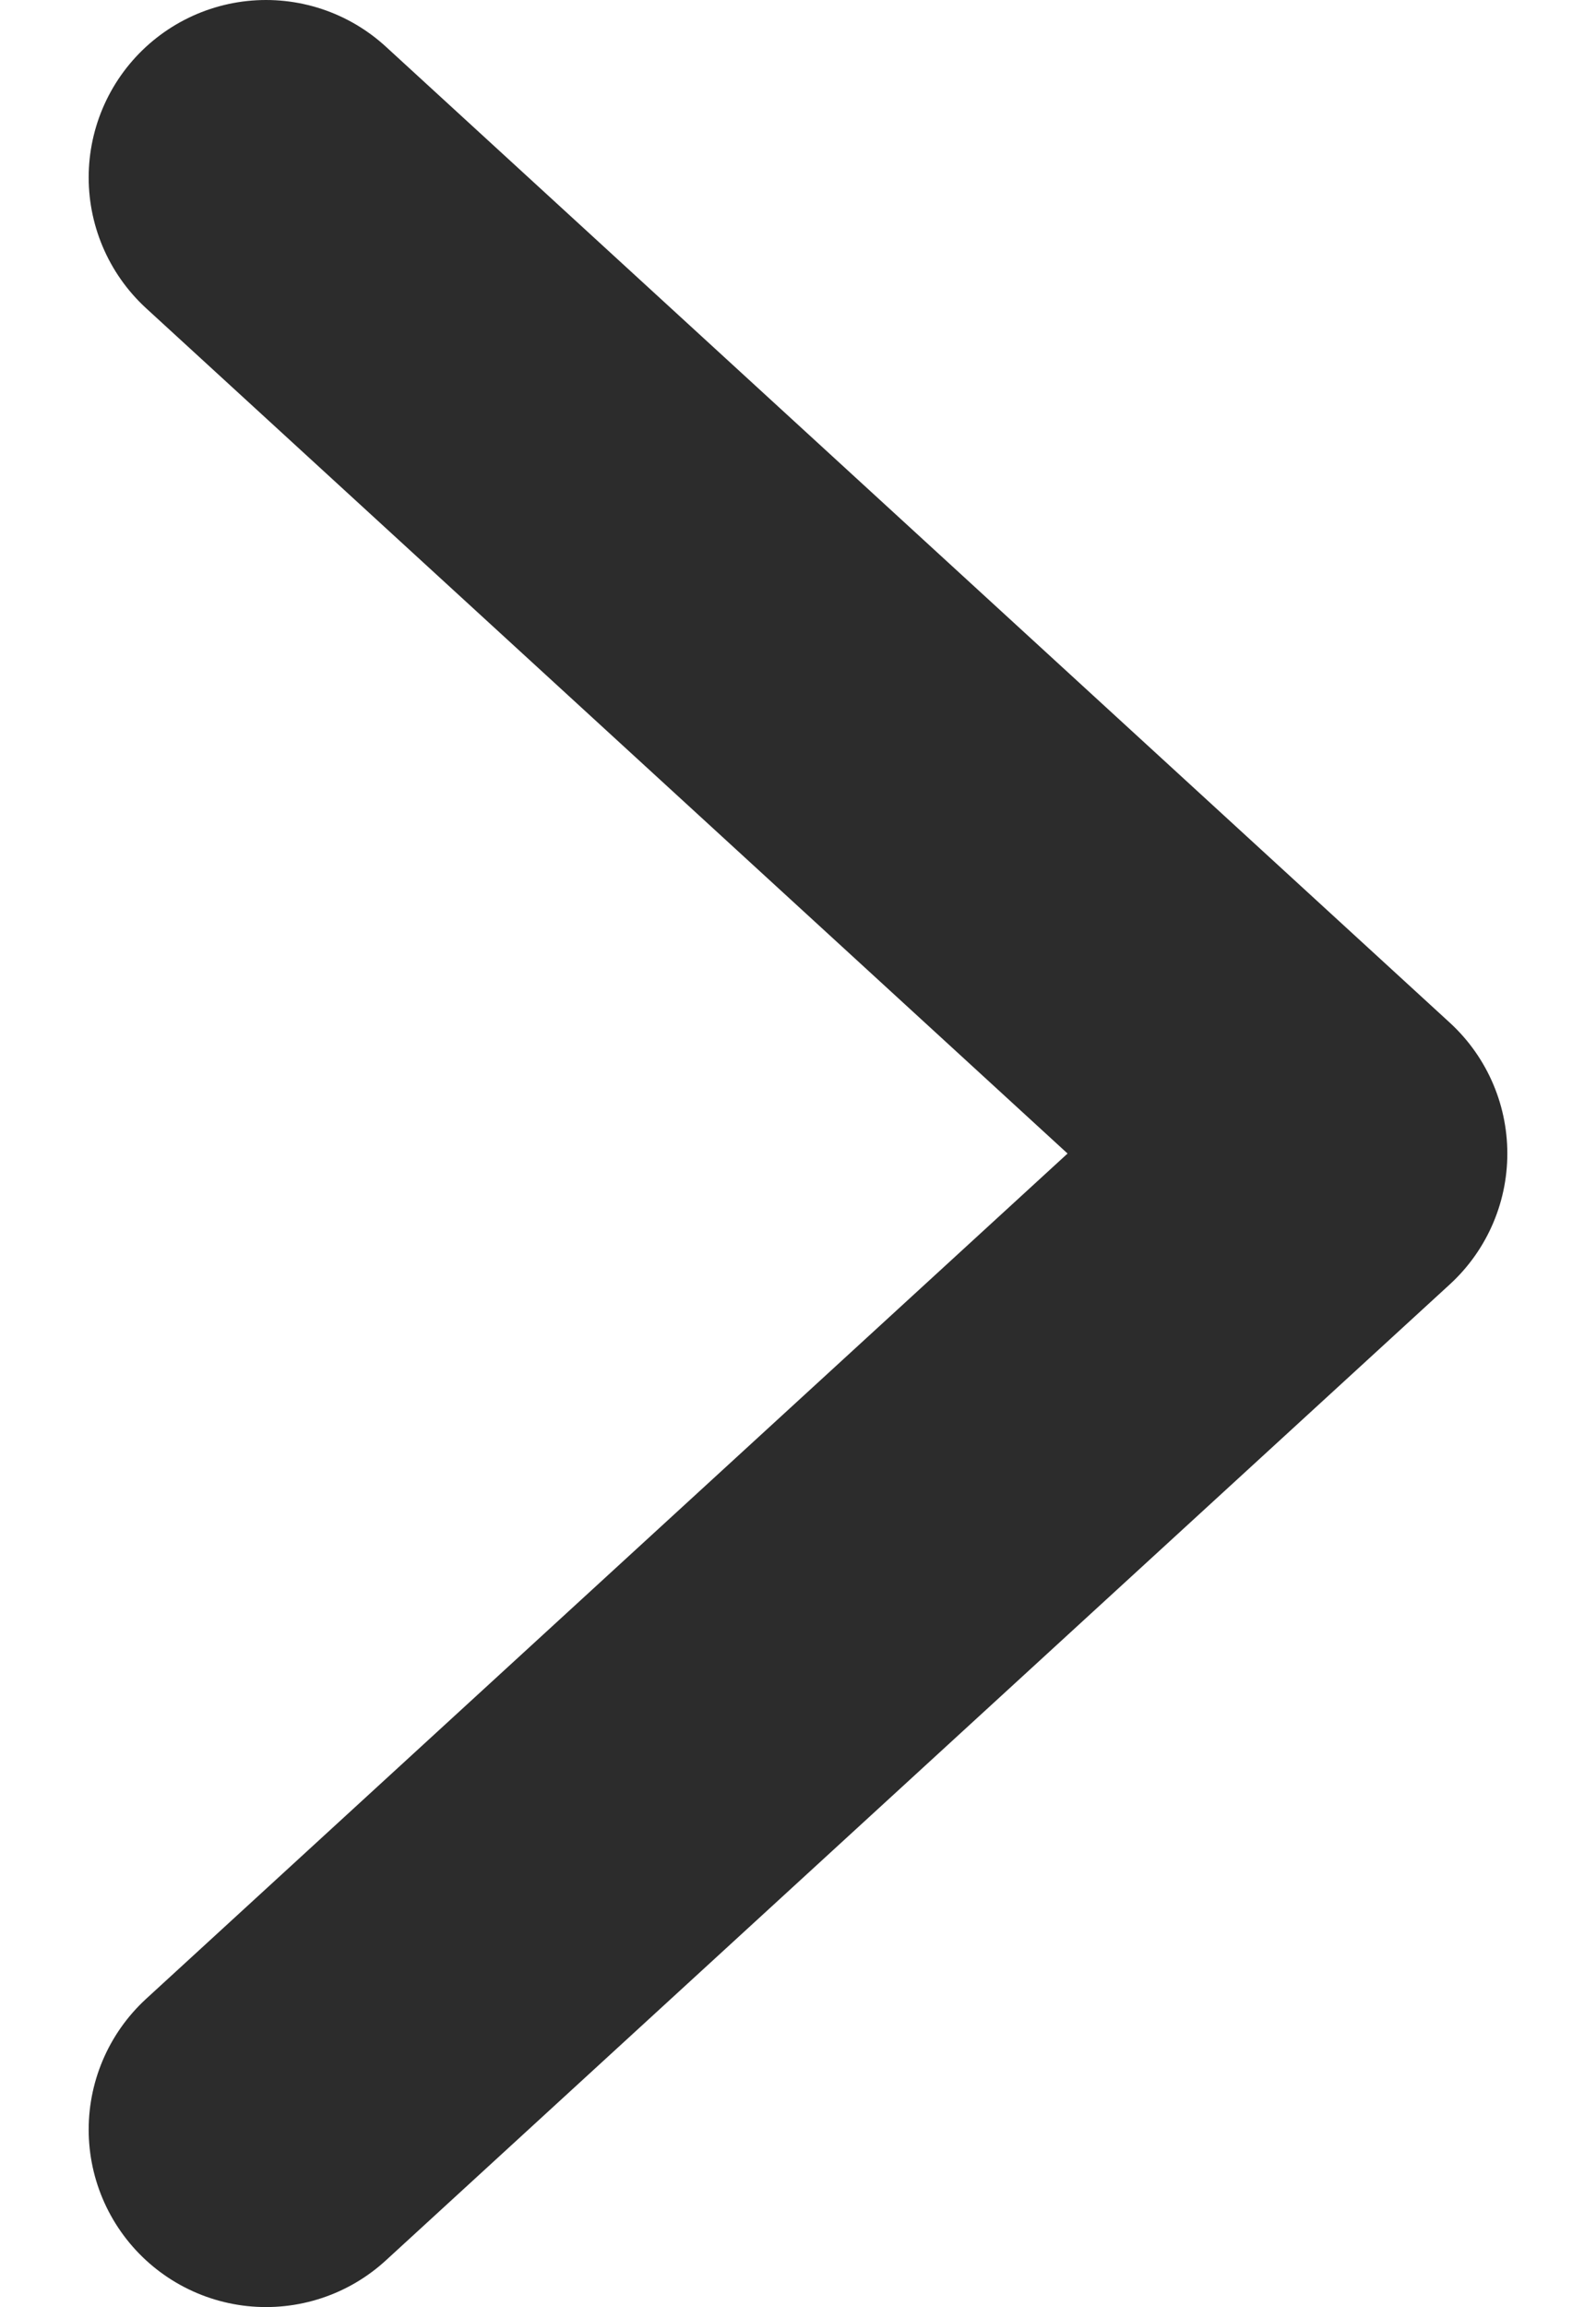<svg width="9" height="13" viewBox="0 0 9 13" fill="none" xmlns="http://www.w3.org/2000/svg">
<path d="M1.5 12L7.5 6.5L1.5 1" stroke="#2C2C2C" stroke-width="2" stroke-linecap="round" stroke-linejoin="round"/>
</svg>
